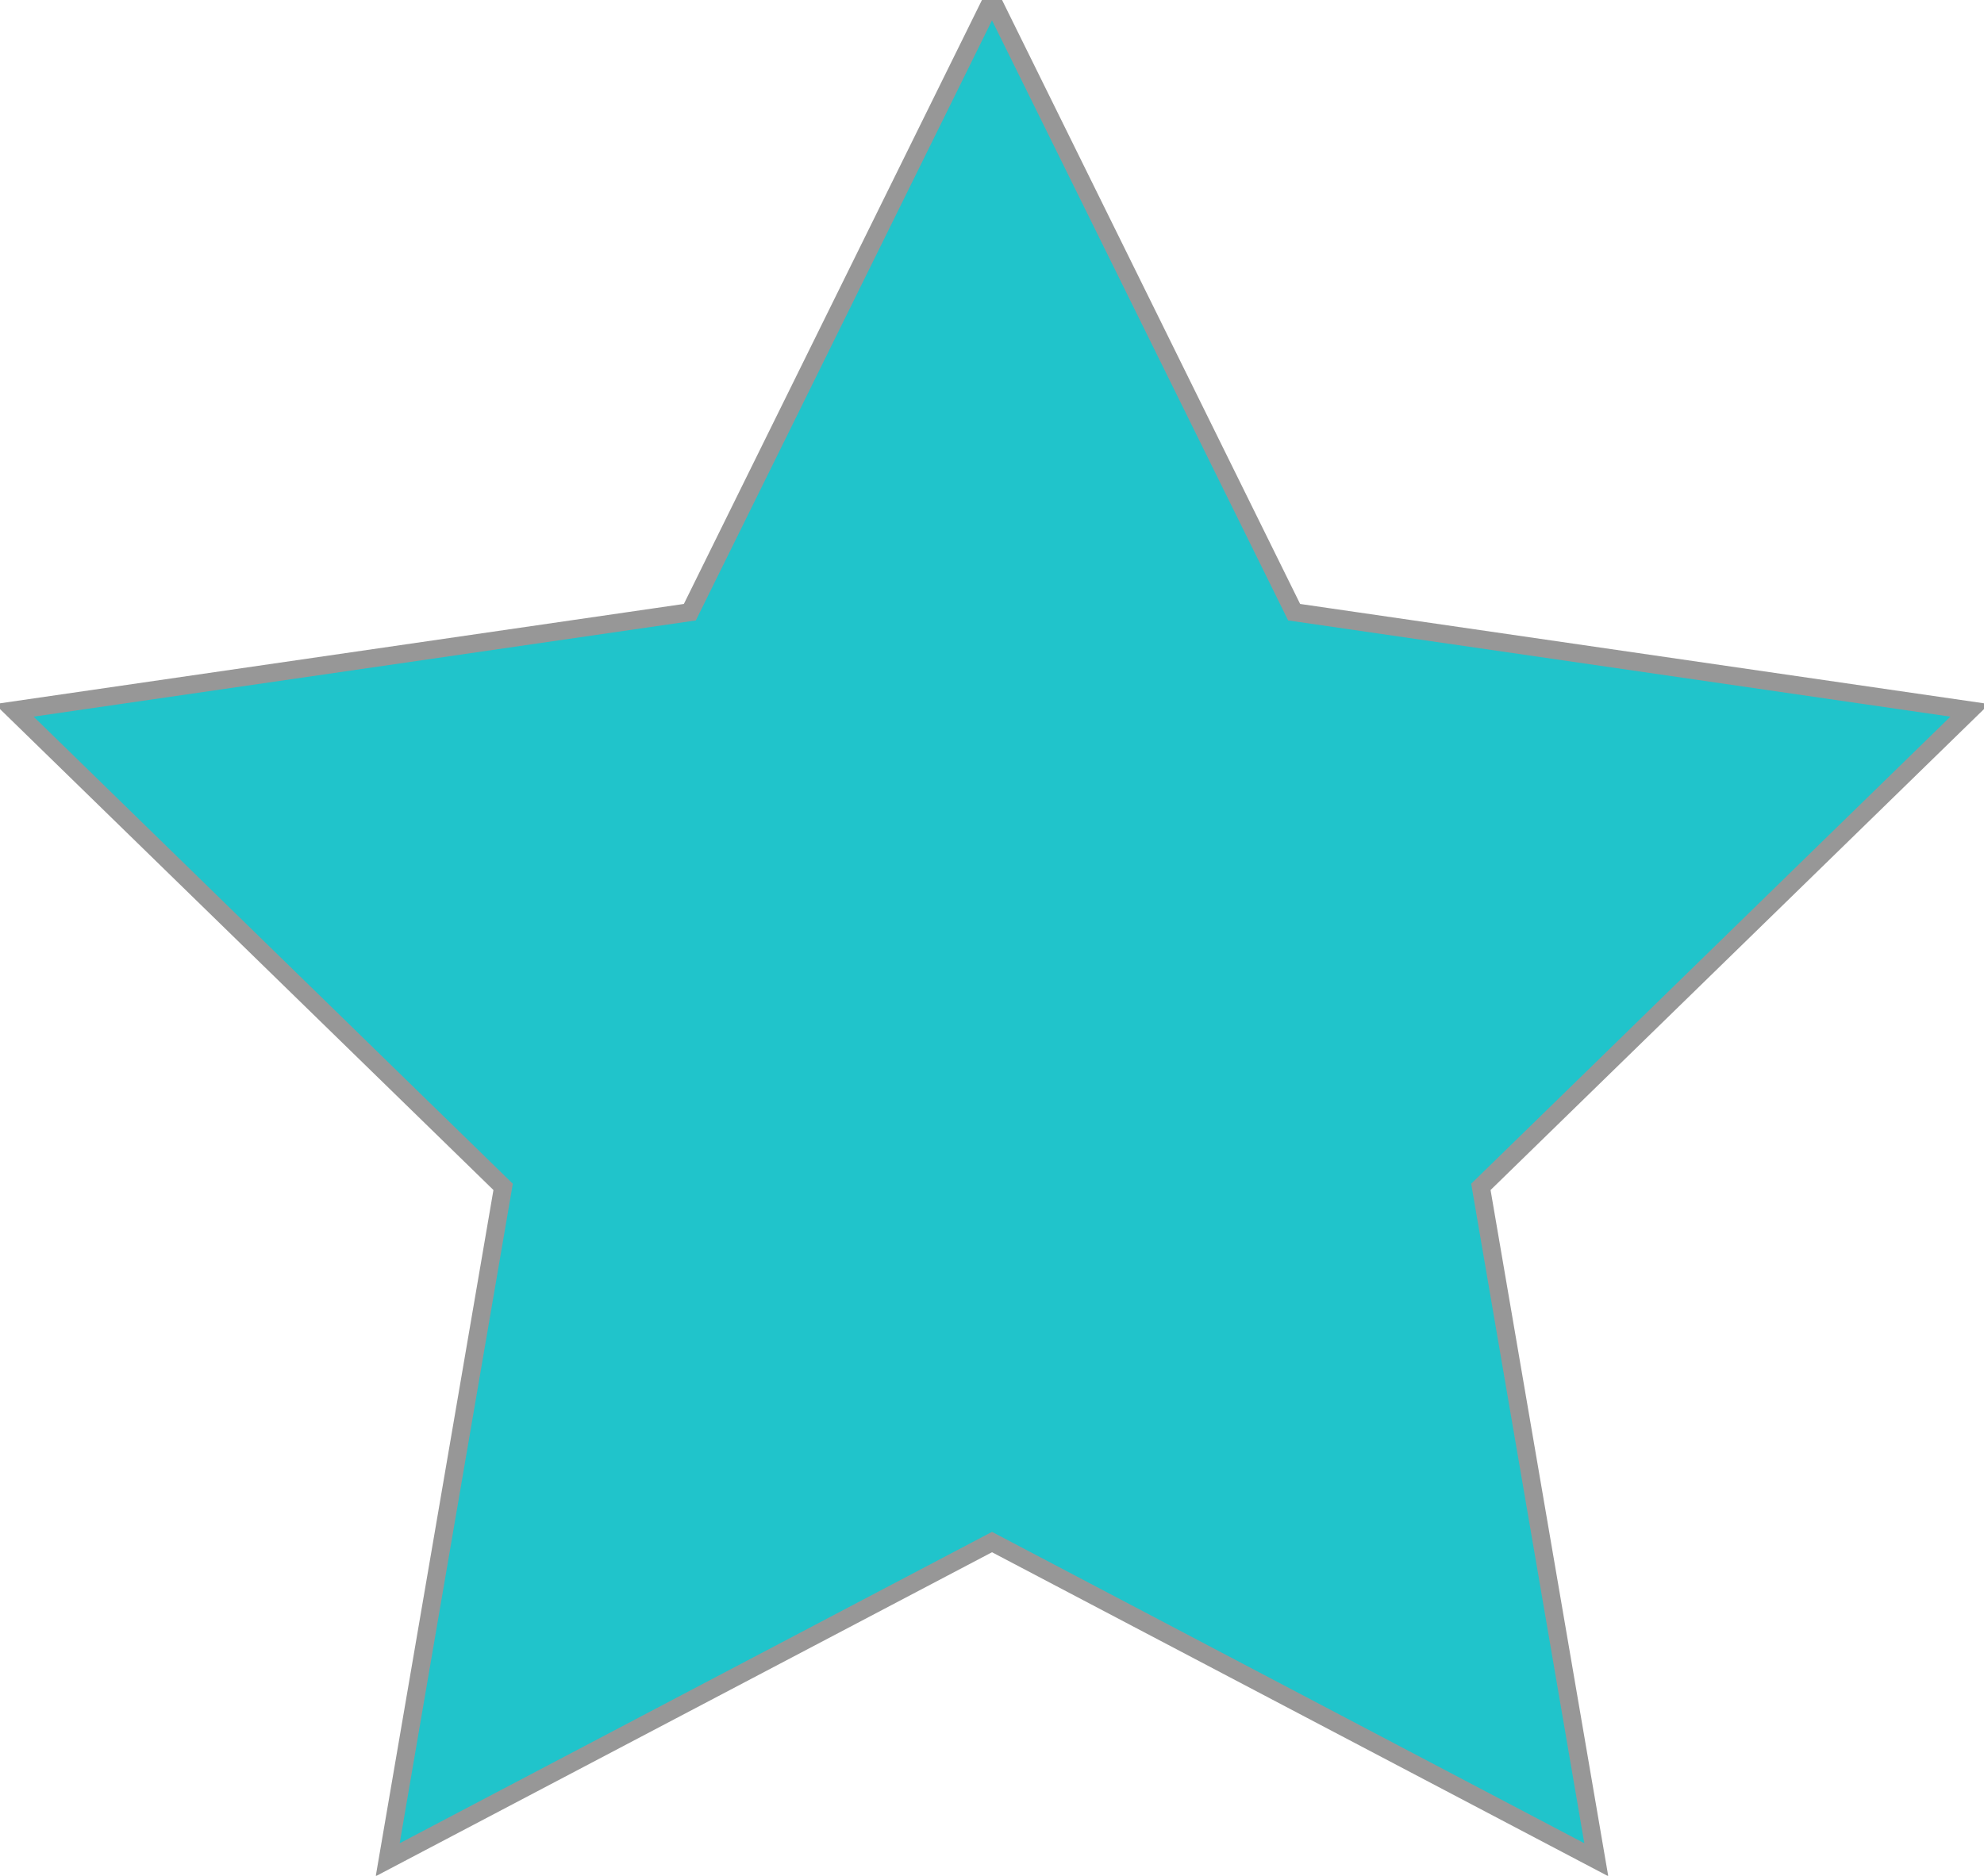 <svg width="110px" height="104px" viewBox="0 0 110 104" version="1.1" xmlns="http://www.w3.org/2000/svg" xmlns:xlink="http://www.w3.org/1999/xlink">
    <!-- Generator: Sketch 49.3 (51167) - http://www.bohemiancoding.com/sketch -->
    <desc>Created with Sketch.</desc>
    <defs></defs>
    <g id="Page-1" stroke="none" stroke-width="1" fill="none" fill-rule="evenodd">
        <polygon id="Star" stroke="#979797" fill="#20c4cb" points="55 85.5 21.496 103.114 27.895 65.807 0.79 39.386 38.248 33.943 55 0 71.752 33.943 109.21 39.386 82.105 65.807 88.504 103.114"></polygon>
    </g>
</svg>
